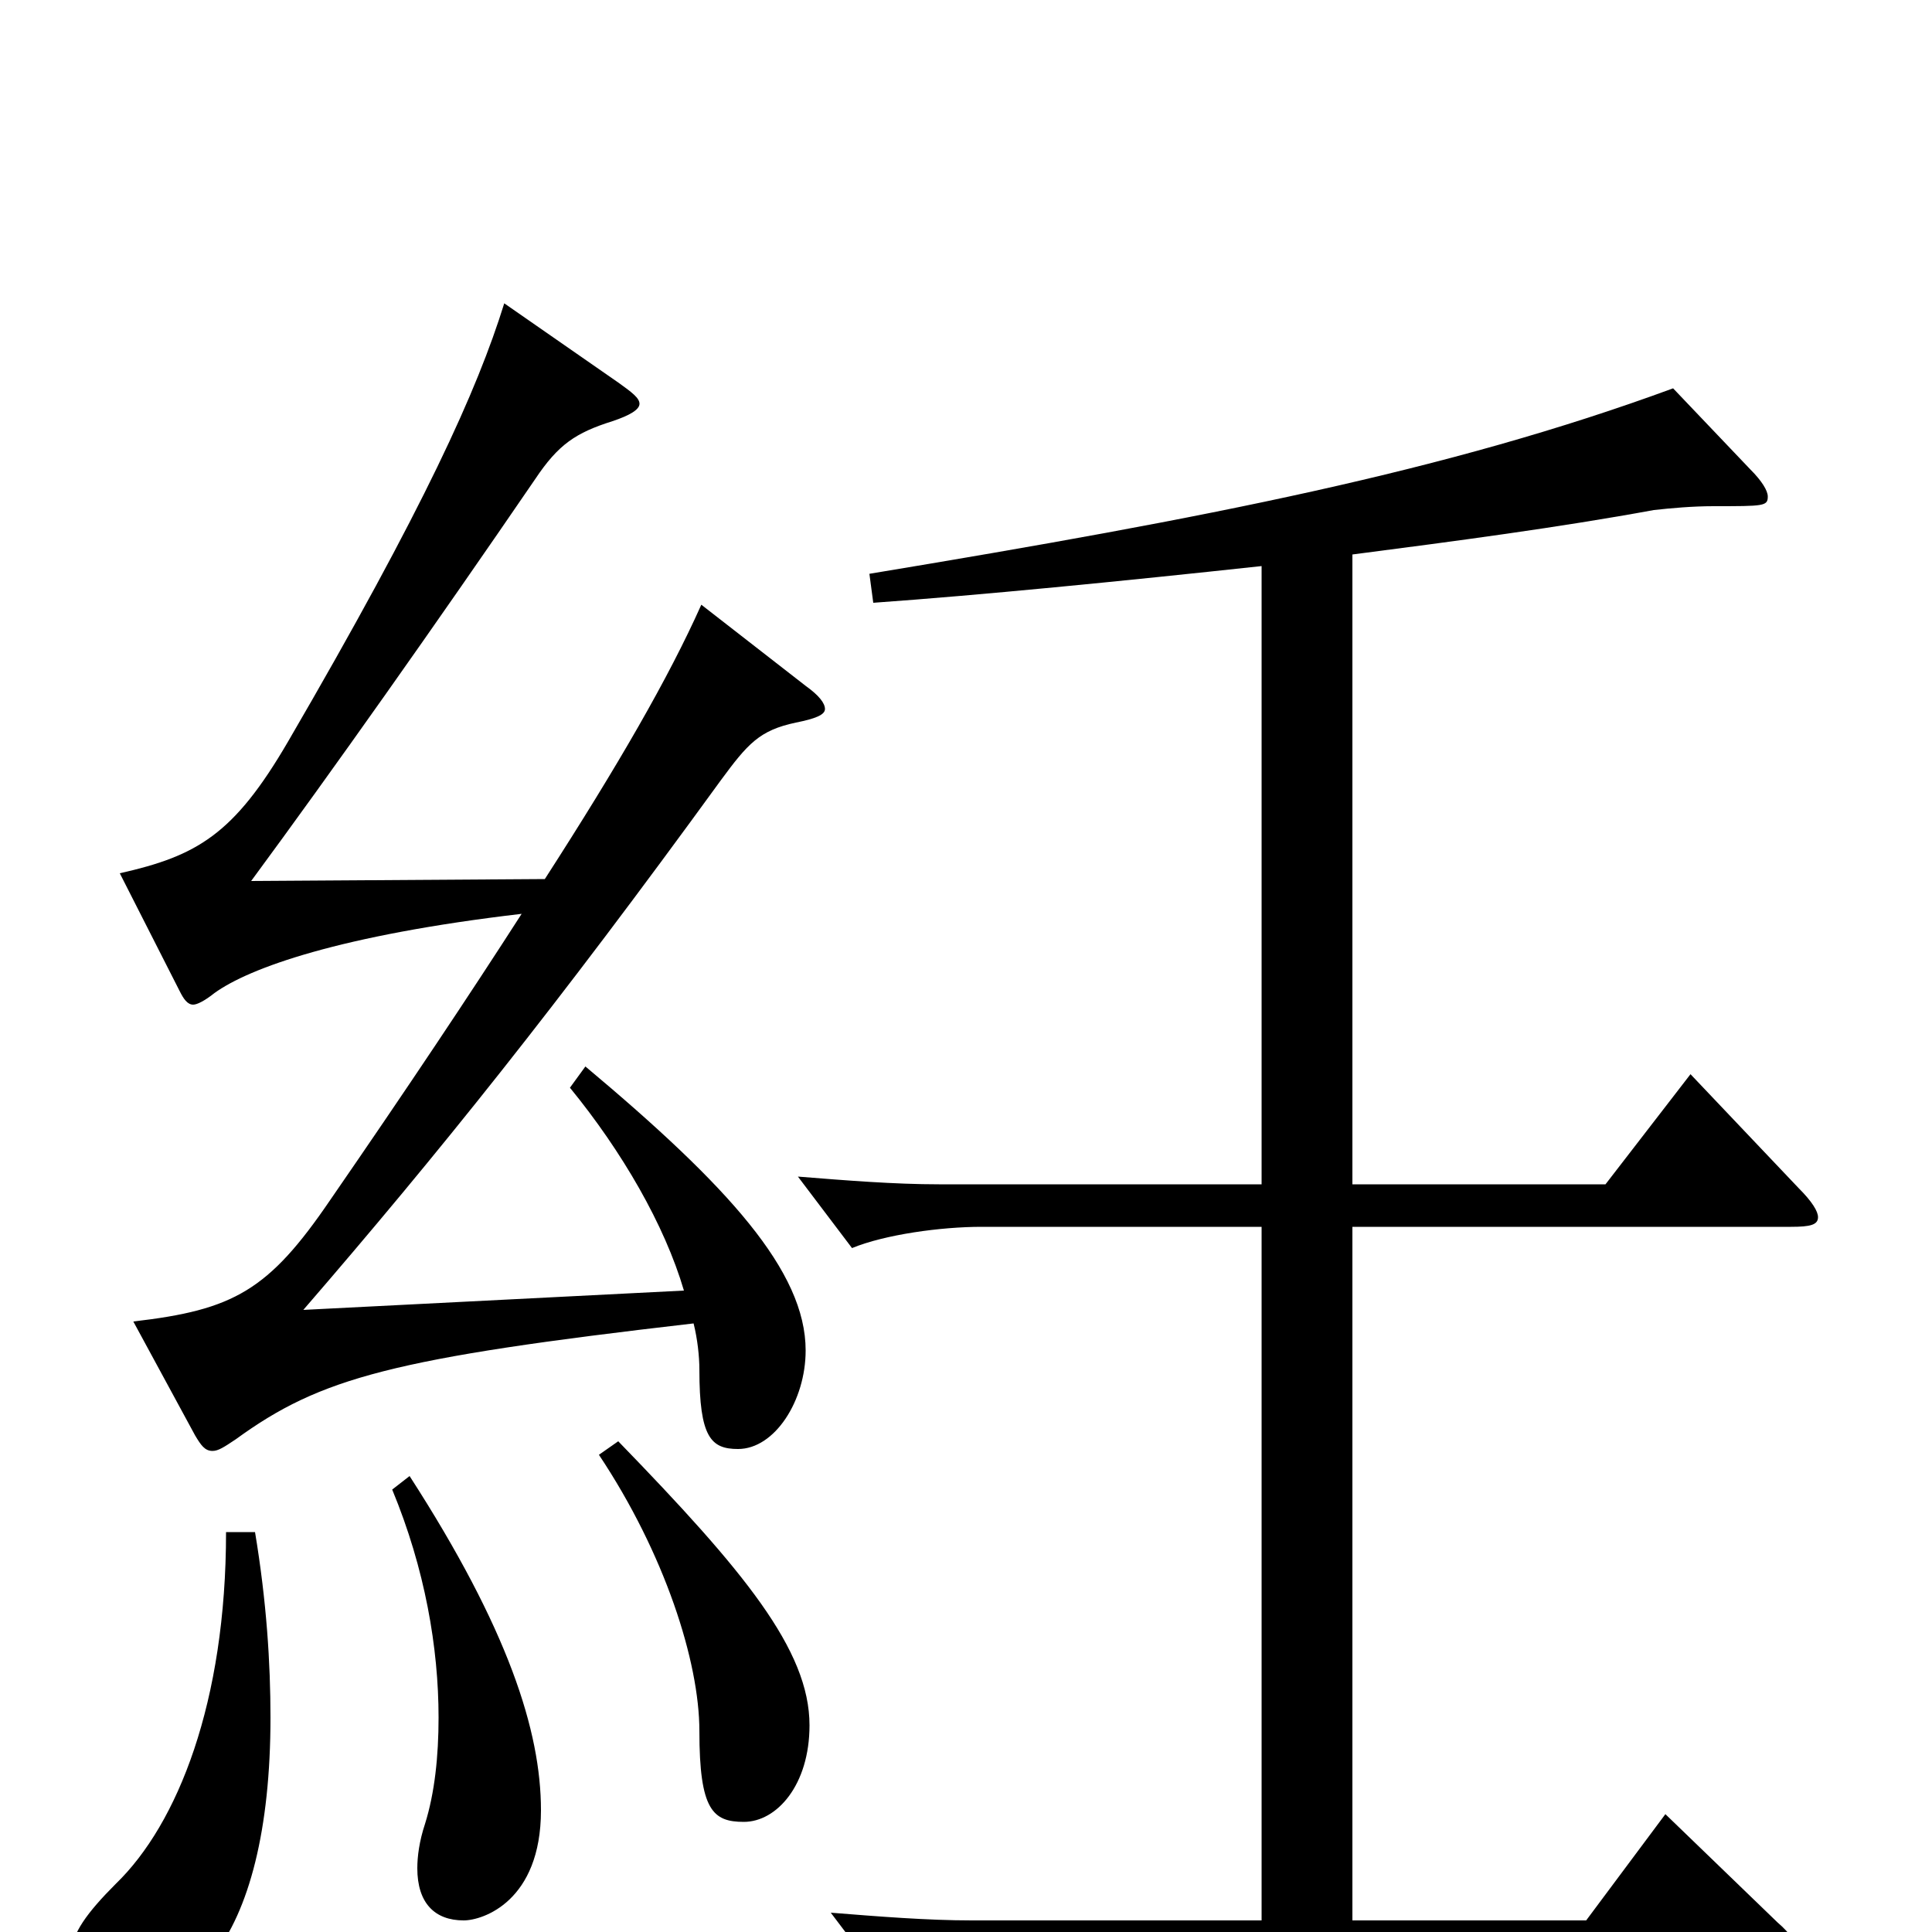 <svg xmlns="http://www.w3.org/2000/svg" viewBox="0 -1000 1000 1000">
	<path fill="#000000" d="M653 -6H503C480 -6 455 -8 430 -10L458 27C475 20 504 16 525 16H916C925 16 930 14 930 10C930 6 927 1 920 -5L862 -61L821 -6H700V-365H927C937 -365 941 -366 941 -370C941 -373 938 -378 931 -385L875 -444L831 -387H700V-713C754 -720 807 -727 856 -736C865 -737 876 -738 887 -738C913 -738 915 -738 915 -743C915 -746 912 -751 906 -757L866 -799C749 -756 625 -732 450 -703L452 -688C508 -692 579 -699 653 -707V-387H486C463 -387 438 -389 413 -391L441 -354C458 -361 487 -365 508 -365H653ZM117 -207C117 -119 92 -56 60 -25C45 -10 37 1 37 11C37 19 45 33 68 33C82 33 99 27 110 13C129 -11 140 -53 140 -111C140 -139 138 -171 132 -207ZM203 -229C220 -188 227 -147 227 -111C227 -91 225 -72 220 -56C217 -47 216 -39 216 -33C216 -15 225 -6 240 -6C250 -6 280 -16 280 -63C280 -104 263 -157 212 -236ZM310 -247C344 -196 362 -140 362 -104C362 -63 369 -57 385 -57C402 -57 419 -76 419 -107C419 -146 385 -187 320 -254ZM101 -257C104 -252 106 -249 110 -249C113 -249 116 -251 122 -255C166 -287 203 -297 359 -315C361 -307 362 -298 362 -291C362 -256 368 -250 382 -250C401 -250 417 -275 417 -301C417 -342 377 -386 303 -448L295 -437C322 -404 344 -366 354 -332L157 -322C227 -403 288 -479 373 -596C387 -615 393 -622 412 -626C422 -628 427 -630 427 -633C427 -636 424 -640 417 -645L363 -687C346 -649 320 -604 282 -545L130 -544C172 -601 225 -676 277 -752C289 -770 298 -776 317 -782C326 -785 331 -788 331 -791C331 -794 327 -797 320 -802L261 -843C247 -798 220 -738 149 -616C121 -568 102 -557 62 -548L93 -487C95 -483 97 -480 100 -480C102 -480 106 -482 111 -486C129 -499 176 -516 270 -527C243 -485 211 -437 171 -379C139 -332 121 -322 69 -316Z"/>
</svg>